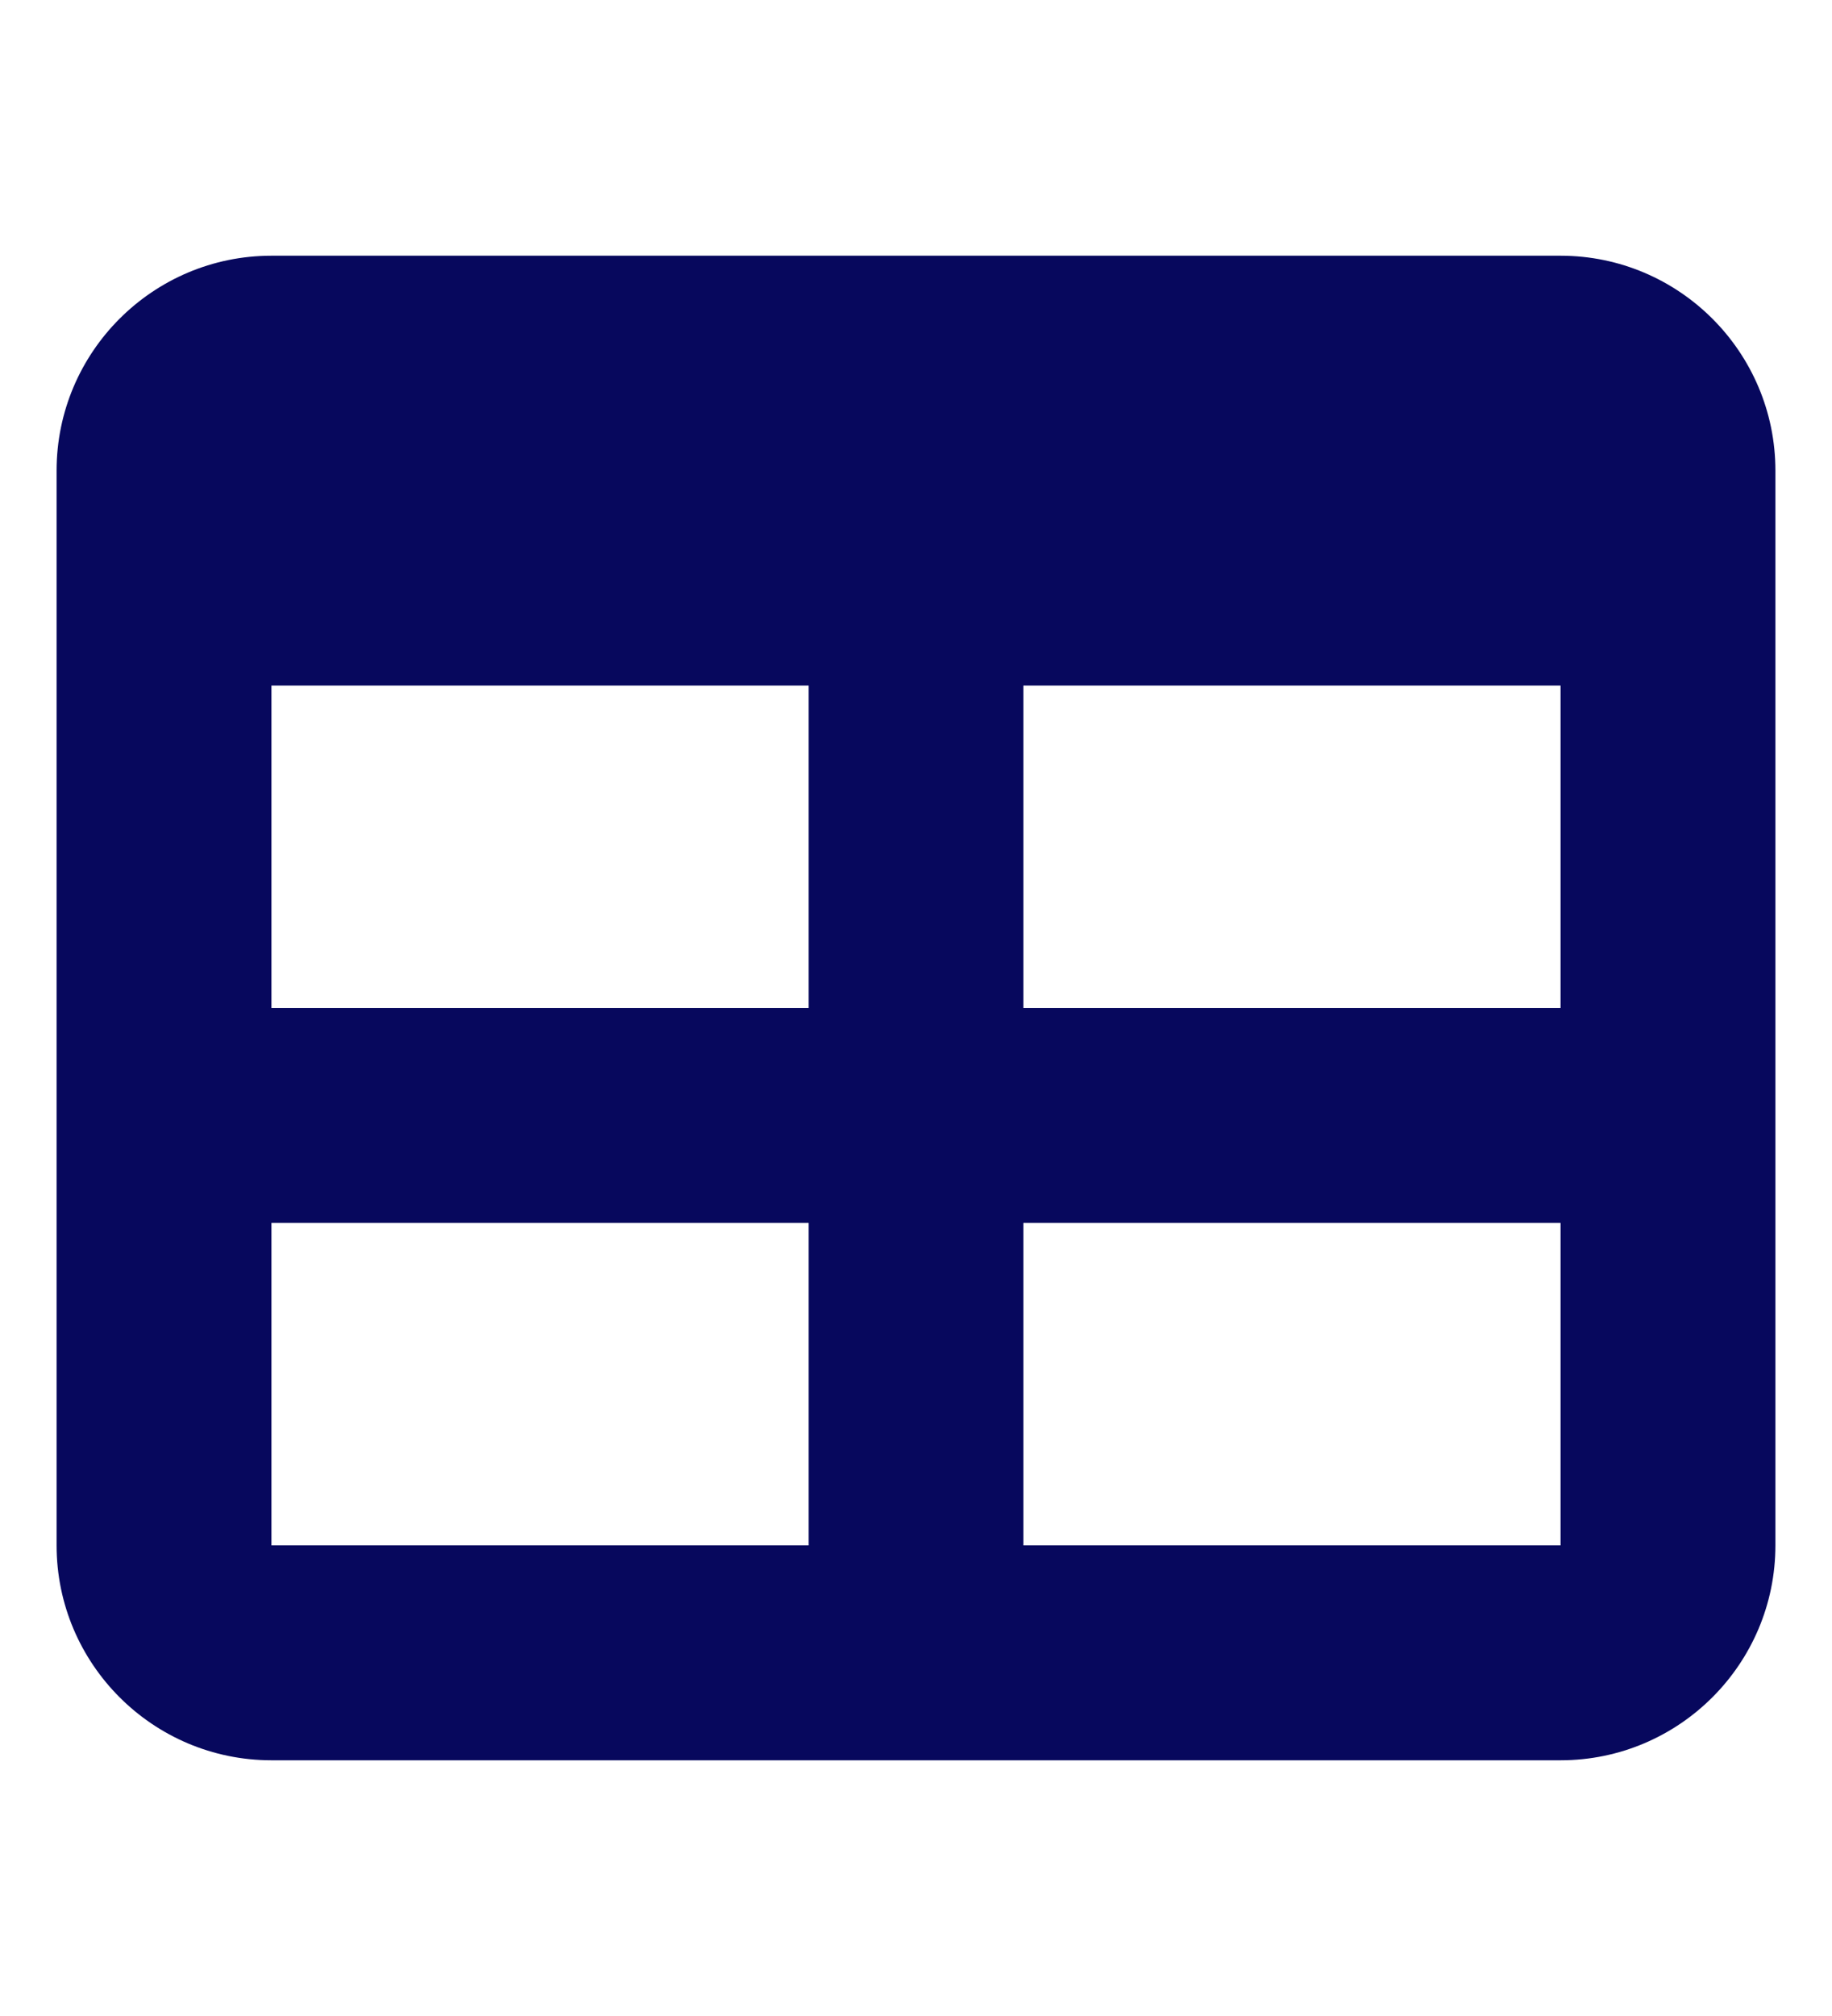 <?xml version="1.0" encoding="UTF-8" standalone="no"?>
<svg
   viewBox="0 0 100 110"
   version="1.1"
   id="svg493"
   sodipodi:docname="table.svg"
   width="100"
   height="110"
   inkscape:version="1.2.2 (b0a8486541, 2022-12-01)"
   xmlns:inkscape="http://www.inkscape.org/namespaces/inkscape"
   xmlns:sodipodi="http://sodipodi.sourceforge.net/DTD/sodipodi-0.dtd"
   xmlns="http://www.w3.org/2000/svg"
   xmlns:svg="http://www.w3.org/2000/svg">
  <defs
     id="defs497" />
  <sodipodi:namedview
     id="namedview495"
     pagecolor="#ffffff"
     bordercolor="#666666"
     borderopacity="1.0"
     inkscape:showpageshadow="2"
     inkscape:pageopacity="0.0"
     inkscape:pagecheckerboard="0"
     inkscape:deskcolor="#d1d1d1"
     showgrid="false"
     inkscape:zoom="1.4921875"
     inkscape:cx="117.27749"
     inkscape:cy="256"
     inkscape:window-width="1920"
     inkscape:window-height="1009"
     inkscape:window-x="-8"
     inkscape:window-y="-8"
     inkscape:window-maximized="1"
     inkscape:current-layer="svg493"
     showguides="true">
    <sodipodi:guide
       position="182.953,-31.403"
       orientation="0,-1"
       id="guide365"
       inkscape:locked="false" />
  </sodipodi:namedview>
  <!--! Font Awesome Free 6.4.2 by @fontawesome - https://fontawesome.com License - https://fontawesome.com/license/free (Icons: CC BY 4.0, Fonts: SIL OFL 1.1, Code: MIT License) Copyright 2023 Fonticons, Inc.-->
  <path
     d="M 14.817,55 V 37.408 H 44.136 V 55 Z m 0,11.728 H 44.136 V 84.319 H 14.817 Z M 55.864,84.319 V 66.728 H 85.183 V 84.319 Z M 85.183,55 H 55.864 V 37.408 H 85.183 Z M 14.817,13.953 c -6.469,0 -11.728,5.259 -11.728,11.728 V 84.319 c 0,6.469 5.259,11.728 11.728,11.728 h 70.366 c 6.469,0 11.728,-5.259 11.728,-11.728 V 25.681 c 0,-6.469 -5.259,-11.728 -11.728,-11.728 z"
     id="path491"
     style="stroke-width:0.183;fill:#07085d;fill-opacity:1" />
</svg>
